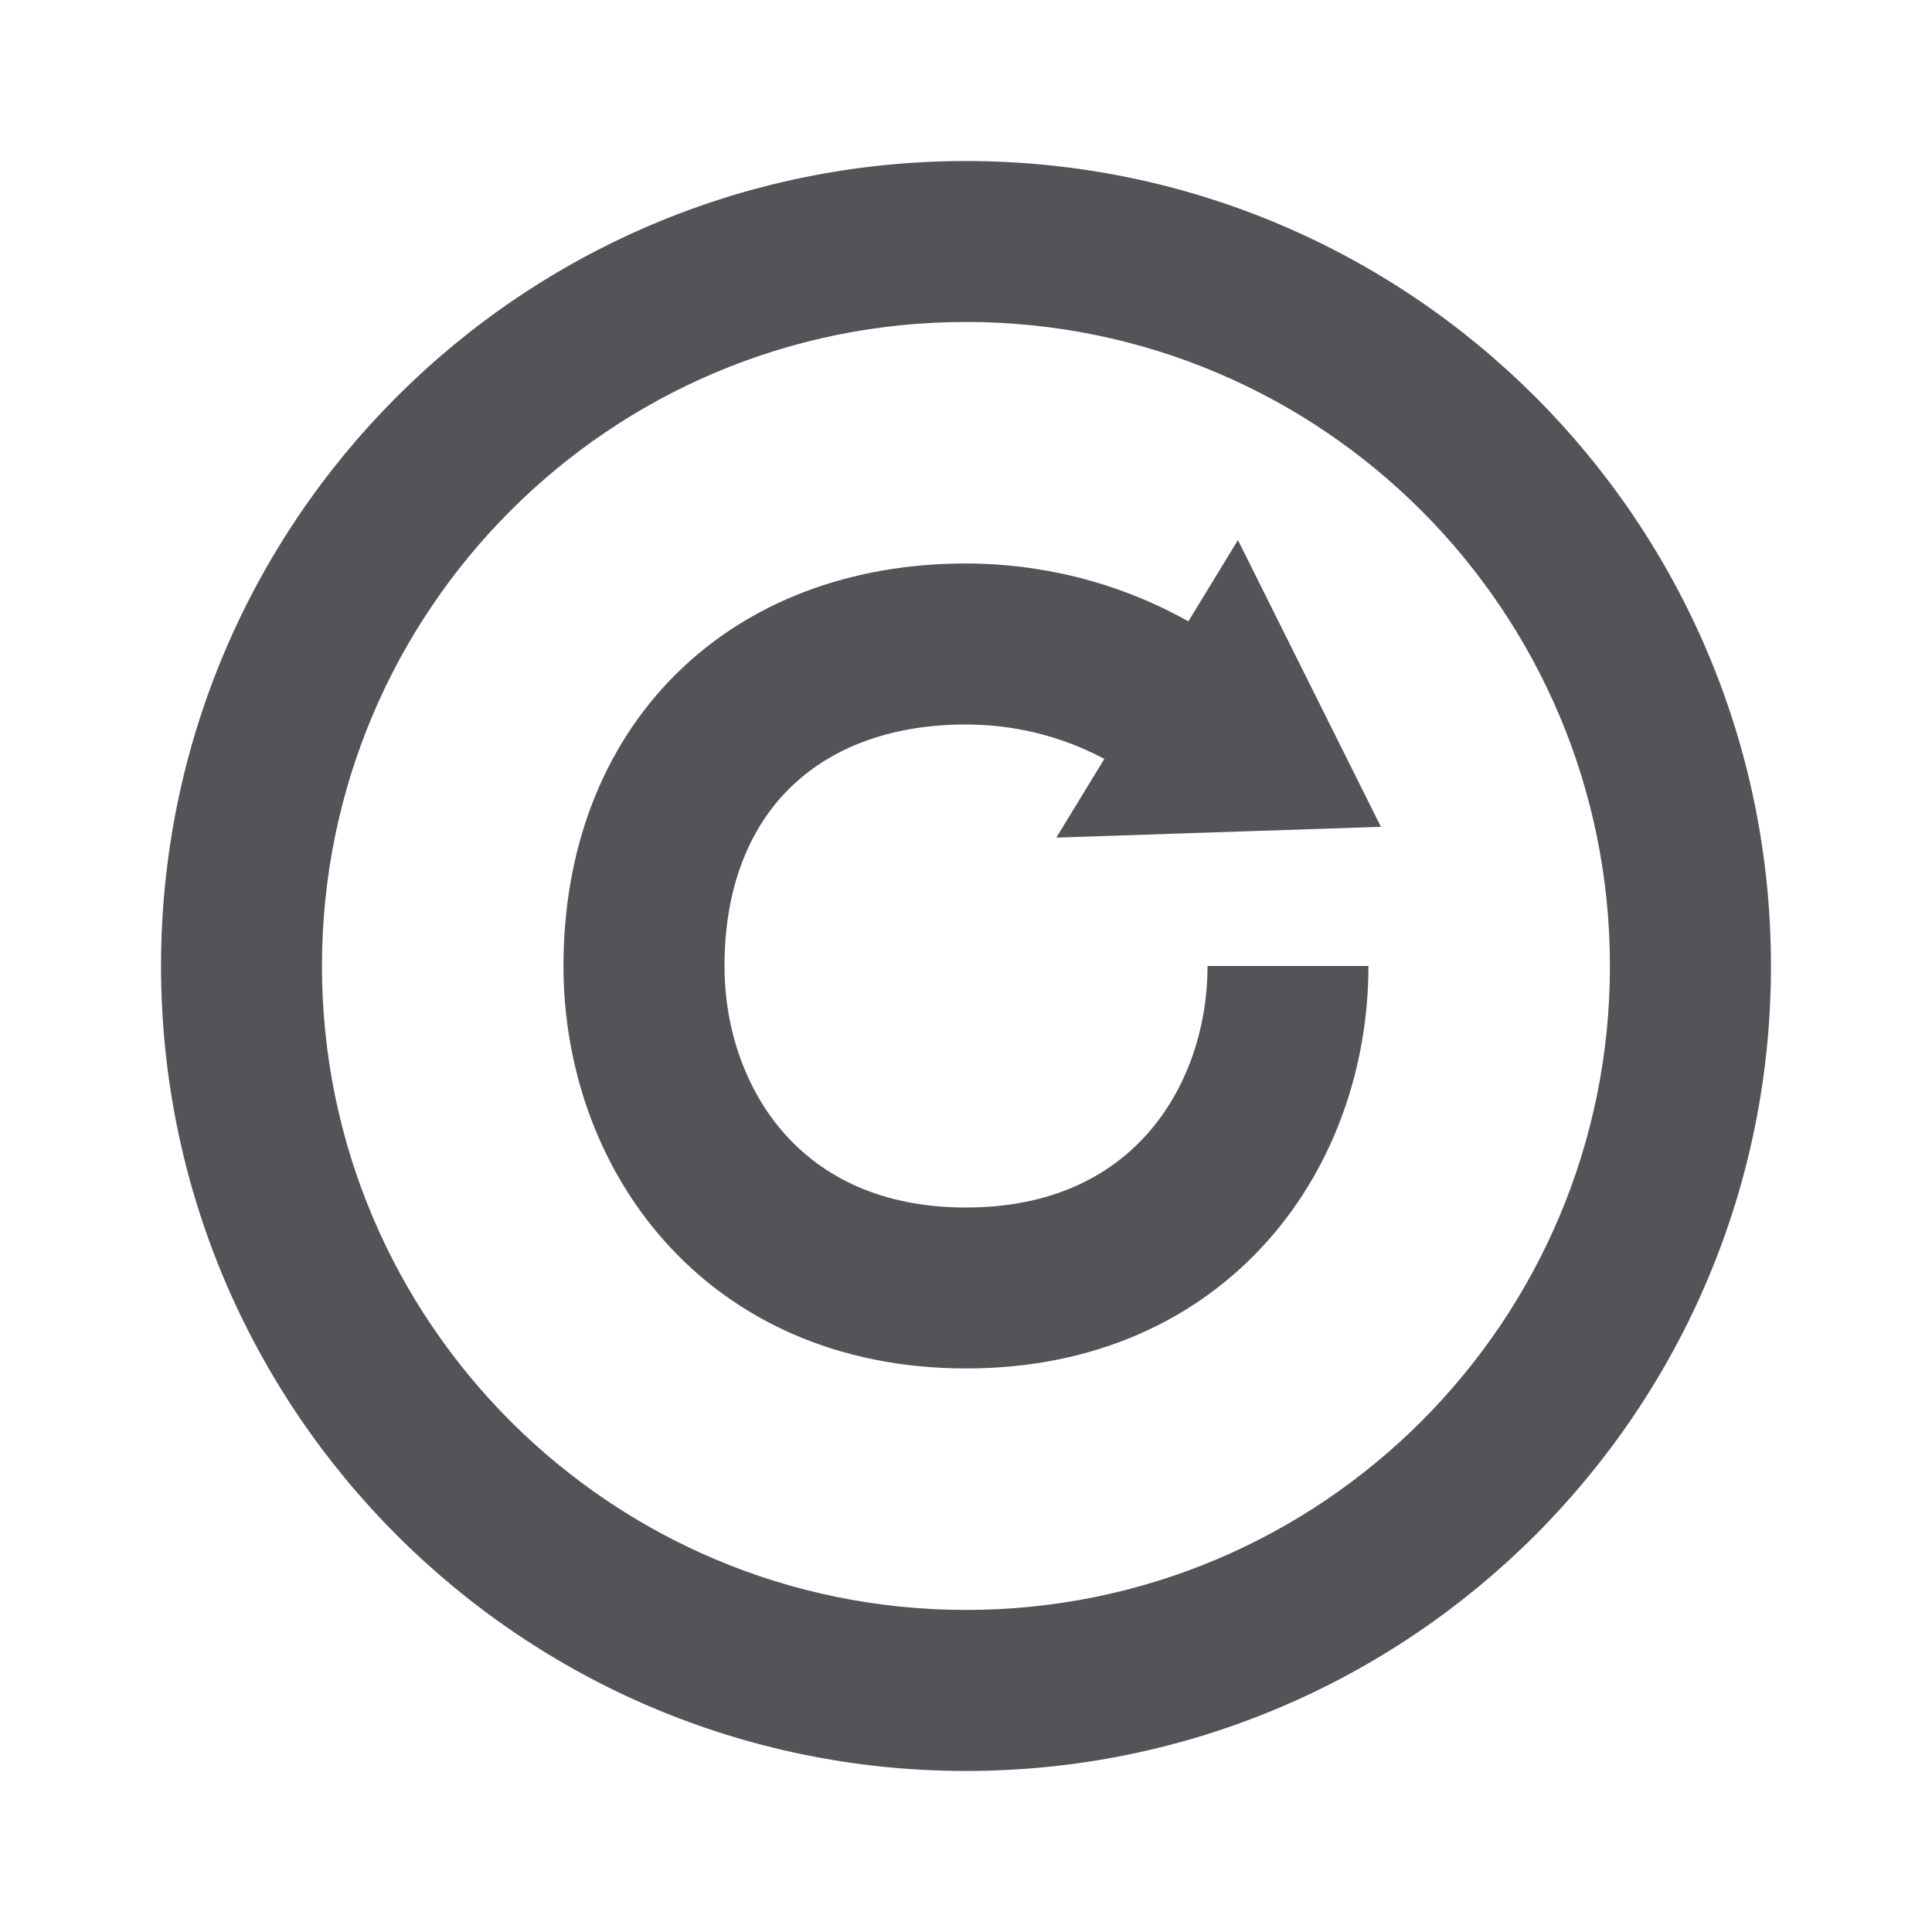<svg width="20" height="20" viewBox="0 0 20 20" fill="none" xmlns="http://www.w3.org/2000/svg">
<path fill-rule="evenodd" clip-rule="evenodd" d="M10 16.666C13.682 16.666 16.666 13.682 16.666 10C16.666 6.318 13.682 3.333 10 3.333C6.318 3.333 3.333 6.318 3.333 10C3.333 13.682 6.318 16.666 10 16.666ZM10 18.333C14.602 18.333 18.333 14.602 18.333 10C18.333 5.397 14.602 1.667 10 1.667C5.397 1.667 1.667 5.397 1.667 10C1.667 14.602 5.397 18.333 10 18.333ZM8.17 8.164C7.767 8.564 7.5 9.173 7.5 10C7.5 10.655 7.719 11.284 8.123 11.738C8.512 12.176 9.115 12.5 10 12.5C10.885 12.5 11.487 12.176 11.877 11.738C12.28 11.284 12.5 10.656 12.5 10H14.166C14.166 11.011 13.831 12.049 13.123 12.845C12.401 13.657 11.337 14.167 10 14.166C8.663 14.166 7.598 13.657 6.877 12.845C6.169 12.049 5.833 11.011 5.833 10C5.833 8.8 6.231 7.742 6.994 6.982C7.757 6.223 8.814 5.833 10 5.833C10.507 5.833 11.38 5.916 12.302 6.432L12.815 5.591L14.295 8.559L10.935 8.671L11.432 7.856C10.854 7.548 10.317 7.5 10 7.5C9.183 7.5 8.573 7.763 8.17 8.164Z" fill="#545458"/>
</svg>
